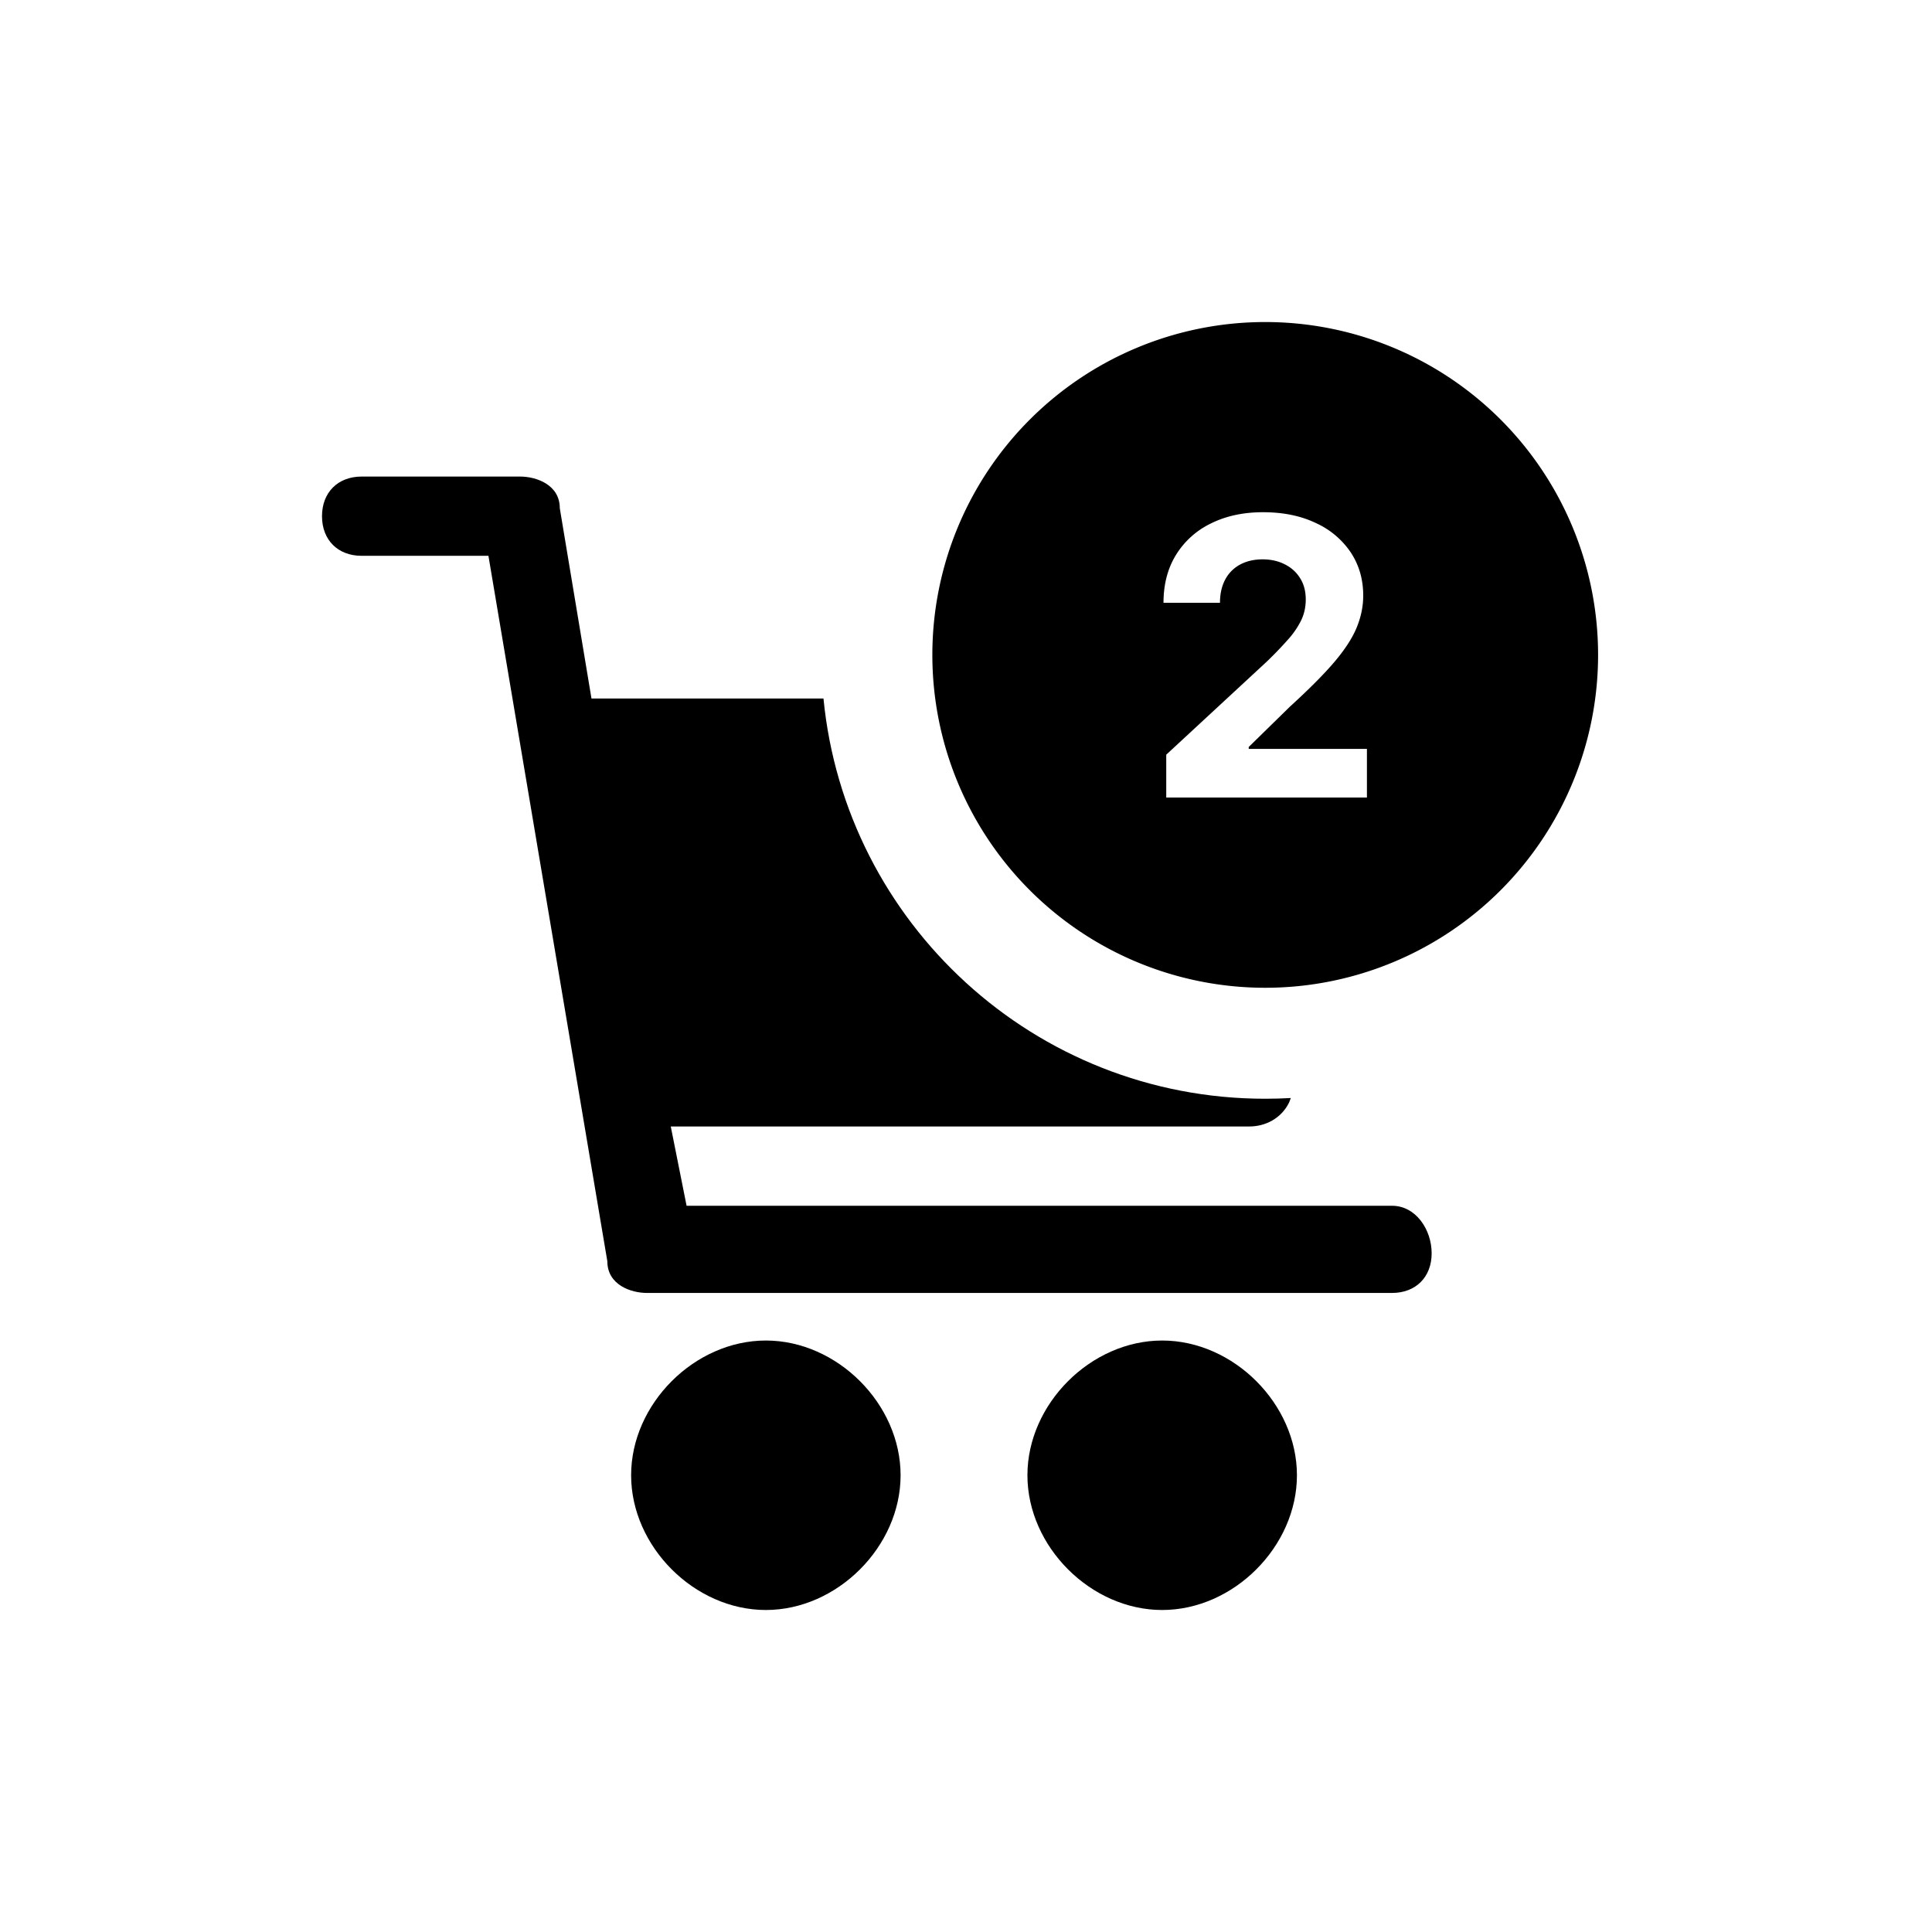 <svg xmlns="http://www.w3.org/2000/svg" viewBox="0 0 48 48">
  <path fill="currentColor" d="M32.07 27.28c-.21.012-.423.018-.636.018-5.725 0-10.431-4.362-10.975-9.944h-5.764l-.787-4.726c0-.591-.591-.788-.985-.788H8.985c-.591 0-.985.394-.985.985 0 .59.394.984.985.984h3.15l2.954 17.526c0 .591.591.788.985.788h18.51c.591 0 .985-.394.985-.985 0-.59-.394-1.181-.984-1.181H17.058l-.393-1.97H31.04c.394 0 .788-.196.985-.59l.045-.117ZM22.375 36.652c0 1.773-1.575 3.348-3.347 3.348-1.773 0-3.348-1.575-3.348-3.348 0-1.772 1.575-3.347 3.348-3.347 1.772 0 3.347 1.575 3.347 3.347ZM28.874 33.305c-1.772 0-3.348 1.575-3.348 3.347 0 1.773 1.576 3.348 3.348 3.348 1.772 0 3.348-1.575 3.348-3.348 0-1.772-1.576-3.347-3.348-3.347Z"/>
  <path fill="currentColor" fill-rule="evenodd" d="M31.434 24.541a8.27 8.27 0 1 0 0-16.54 8.27 8.27 0 0 0 0 16.54Zm-2.459-5.791v1.065h4.986v-1.209h-2.937v-.047l1.021-1c.48-.438.853-.812 1.117-1.124.264-.314.447-.6.55-.857.104-.258.157-.518.157-.782 0-.403-.104-.76-.311-1.073a2.075 2.075 0 0 0-.87-.73c-.372-.178-.808-.267-1.309-.267-.487 0-.917.092-1.29.277a2.075 2.075 0 0 0-.871.782c-.208.337-.311.734-.311 1.191h1.403c0-.223.044-.415.13-.577a.895.895 0 0 1 .369-.372c.16-.086.346-.13.56-.13.205 0 .388.041.55.123.161.08.289.195.382.345.094.148.14.325.14.53 0 .184-.037.356-.113.515a2.1 2.1 0 0 1-.33.482 9.42 9.42 0 0 1-.533.553l-2.49 2.305Z" clip-rule="evenodd"/>
</svg>
